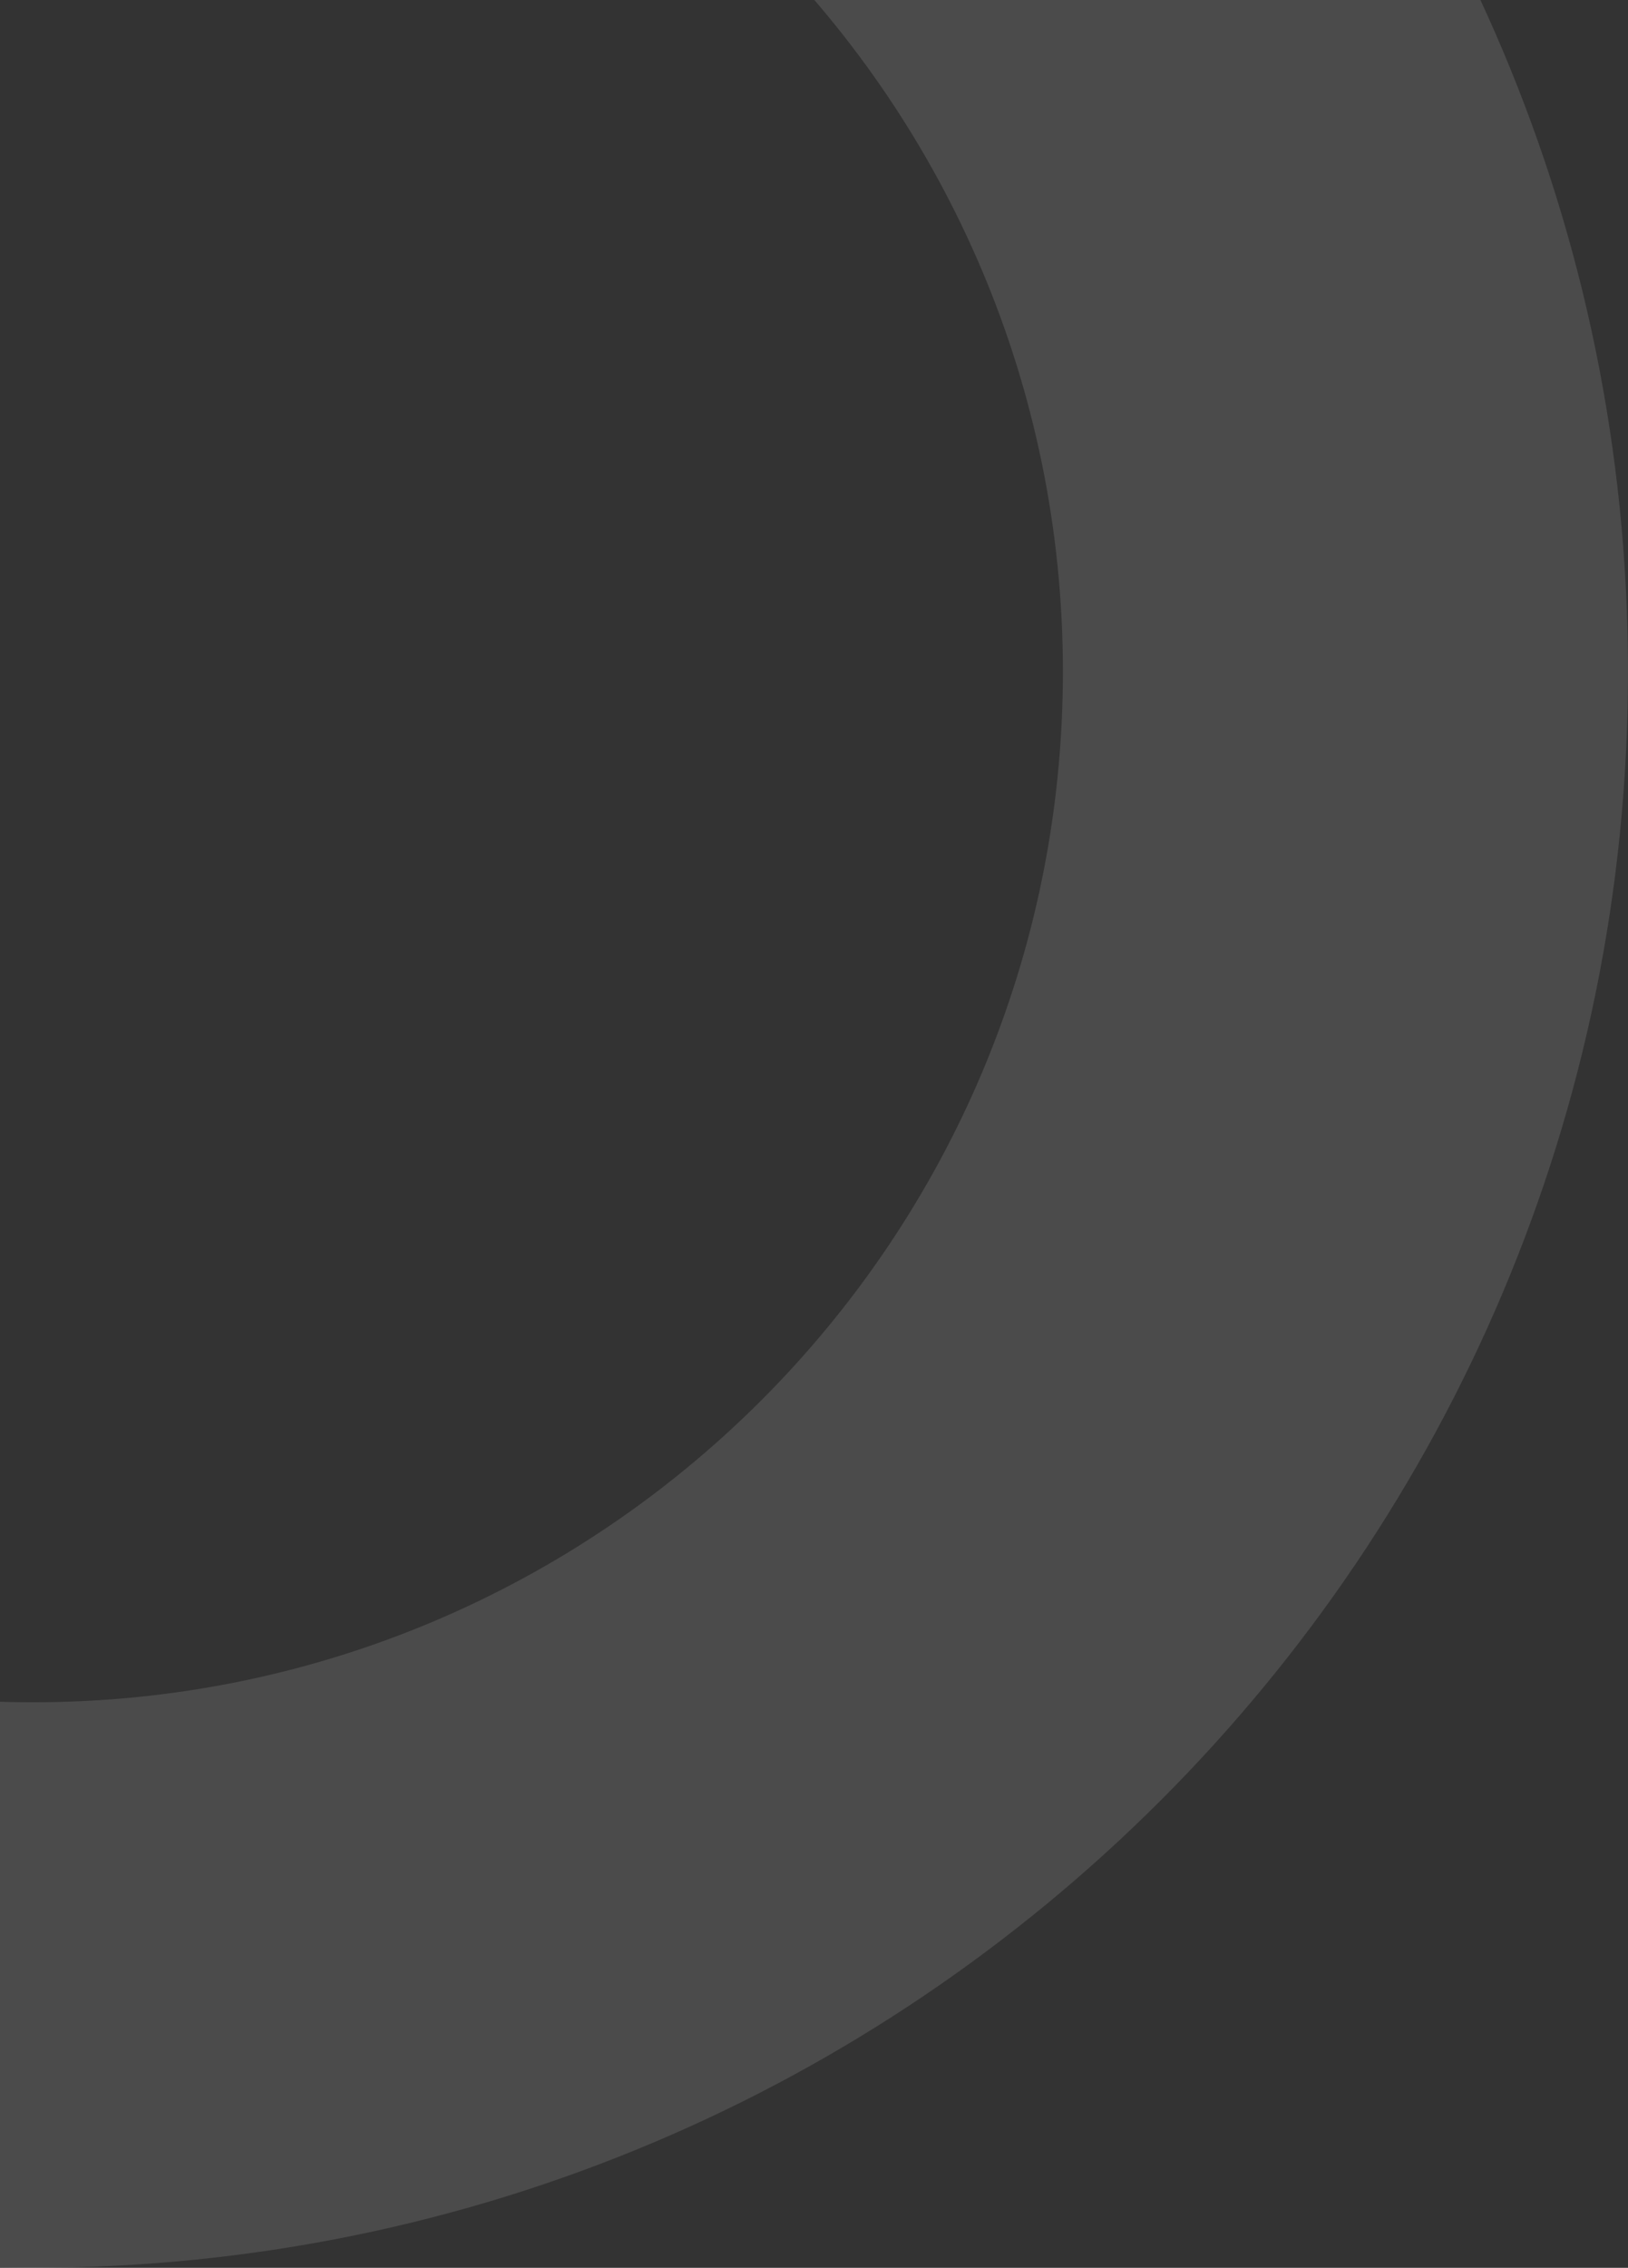 <svg width="74" height="103" viewBox="0 0 74 103" fill="none" xmlns="http://www.w3.org/2000/svg">
<rect x="0" y="0" width="74" height="103" fill="#333333" stroke="none"/>
<path fill-rule="evenodd" clip-rule="evenodd" d="M1.5 103C41.541 103 74 70.541 74 30.5C74 -9.541 41.541 -42 1.5 -42C-38.541 -42 -71 -9.541 -71 30.5C-71 70.541 -38.541 103 1.5 103ZM1.5 77.314C27.355 77.314 48.314 56.355 48.314 30.5C48.314 4.645 27.355 -16.314 1.5 -16.314C-24.355 -16.314 -45.314 4.645 -45.314 30.5C-45.314 56.355 -24.355 77.314 1.5 77.314Z" fill="white" fill-opacity="0.12"/>
</svg>

